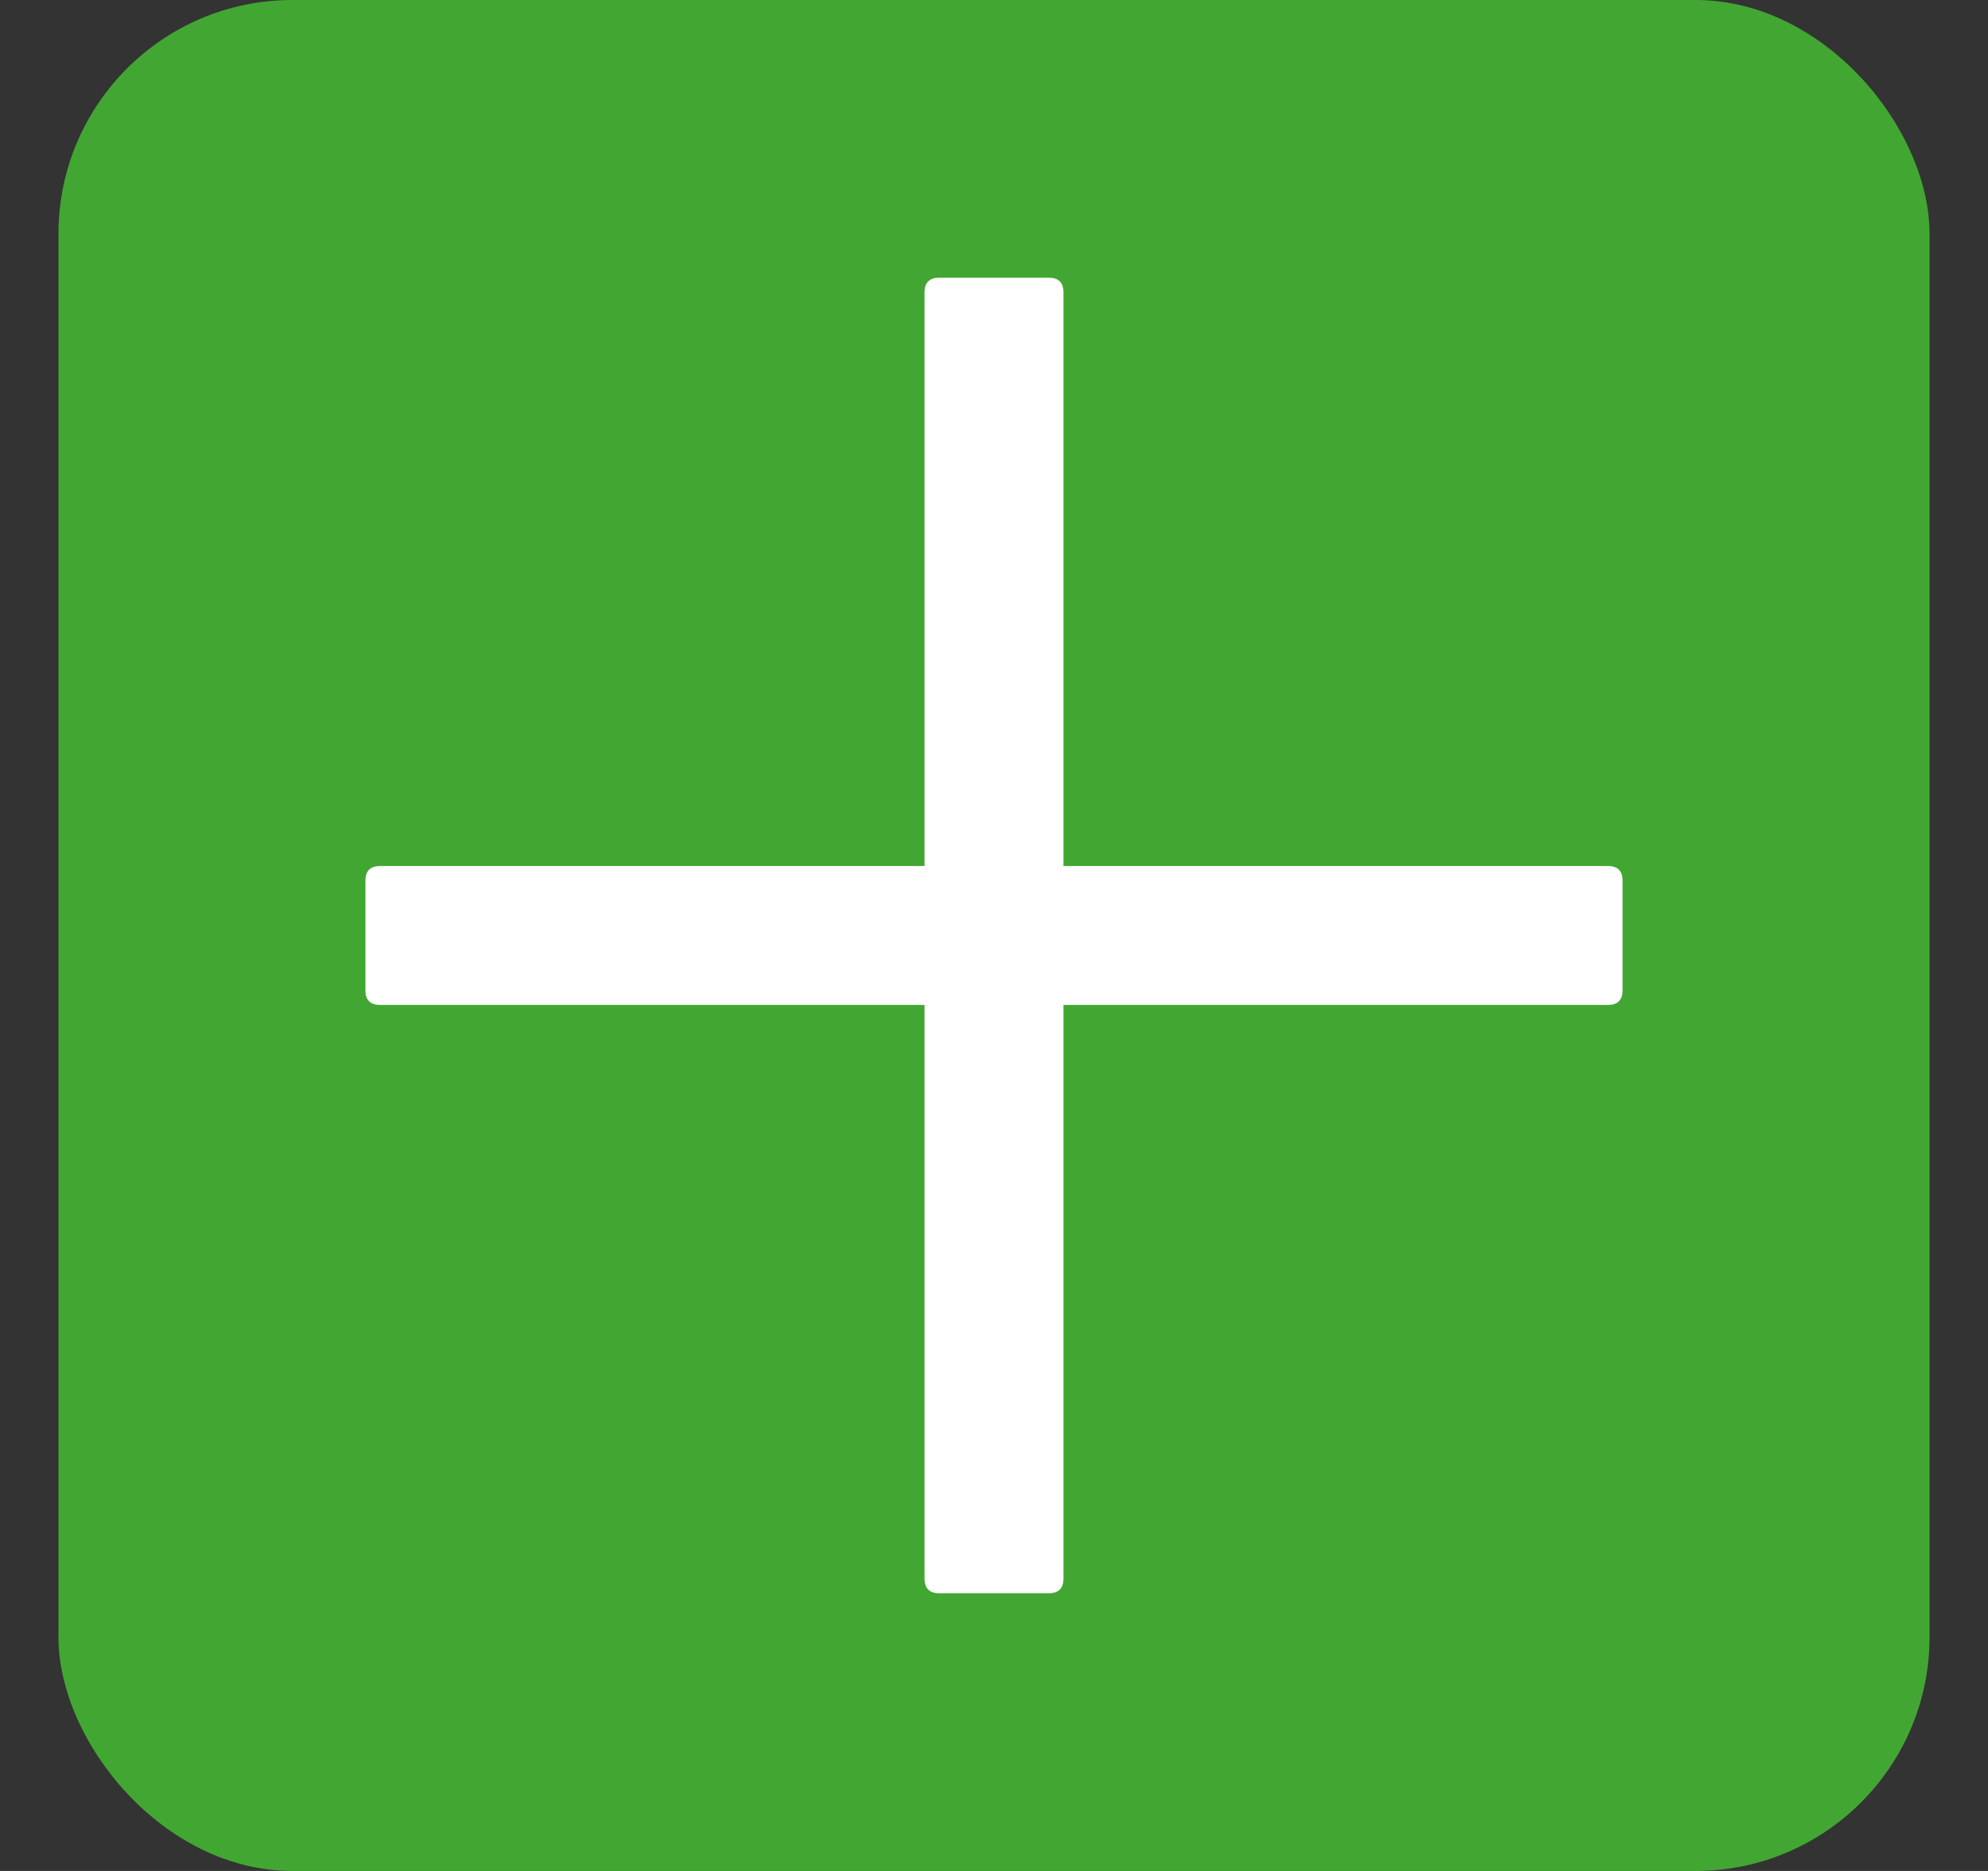 <svg width="17" height="16" viewBox="0 0 17 16" fill="none"
    xmlns="http://www.w3.org/2000/svg">
    <rect x="0" y="0" width="17" height="16" fill="#333333" stroke="none"/>
    <rect x="0.5" width="16" height="16" rx="2" fill="#42A732"/>
    <path d="M8.031 2.375H8.969C9.052 2.375 9.094 2.417 9.094 2.5V13.5C9.094 13.583 9.052 13.625 8.969 13.625H8.031C7.948 13.625 7.906 13.583 7.906 13.5V2.5C7.906 2.417 7.948 2.375 8.031 2.375Z" fill="white"/>
    <path d="M3.25 7.406H13.75C13.833 7.406 13.875 7.448 13.875 7.531V8.469C13.875 8.552 13.833 8.594 13.75 8.594H3.25C3.167 8.594 3.125 8.552 3.125 8.469V7.531C3.125 7.448 3.167 7.406 3.25 7.406Z" fill="white"/>
</svg>
